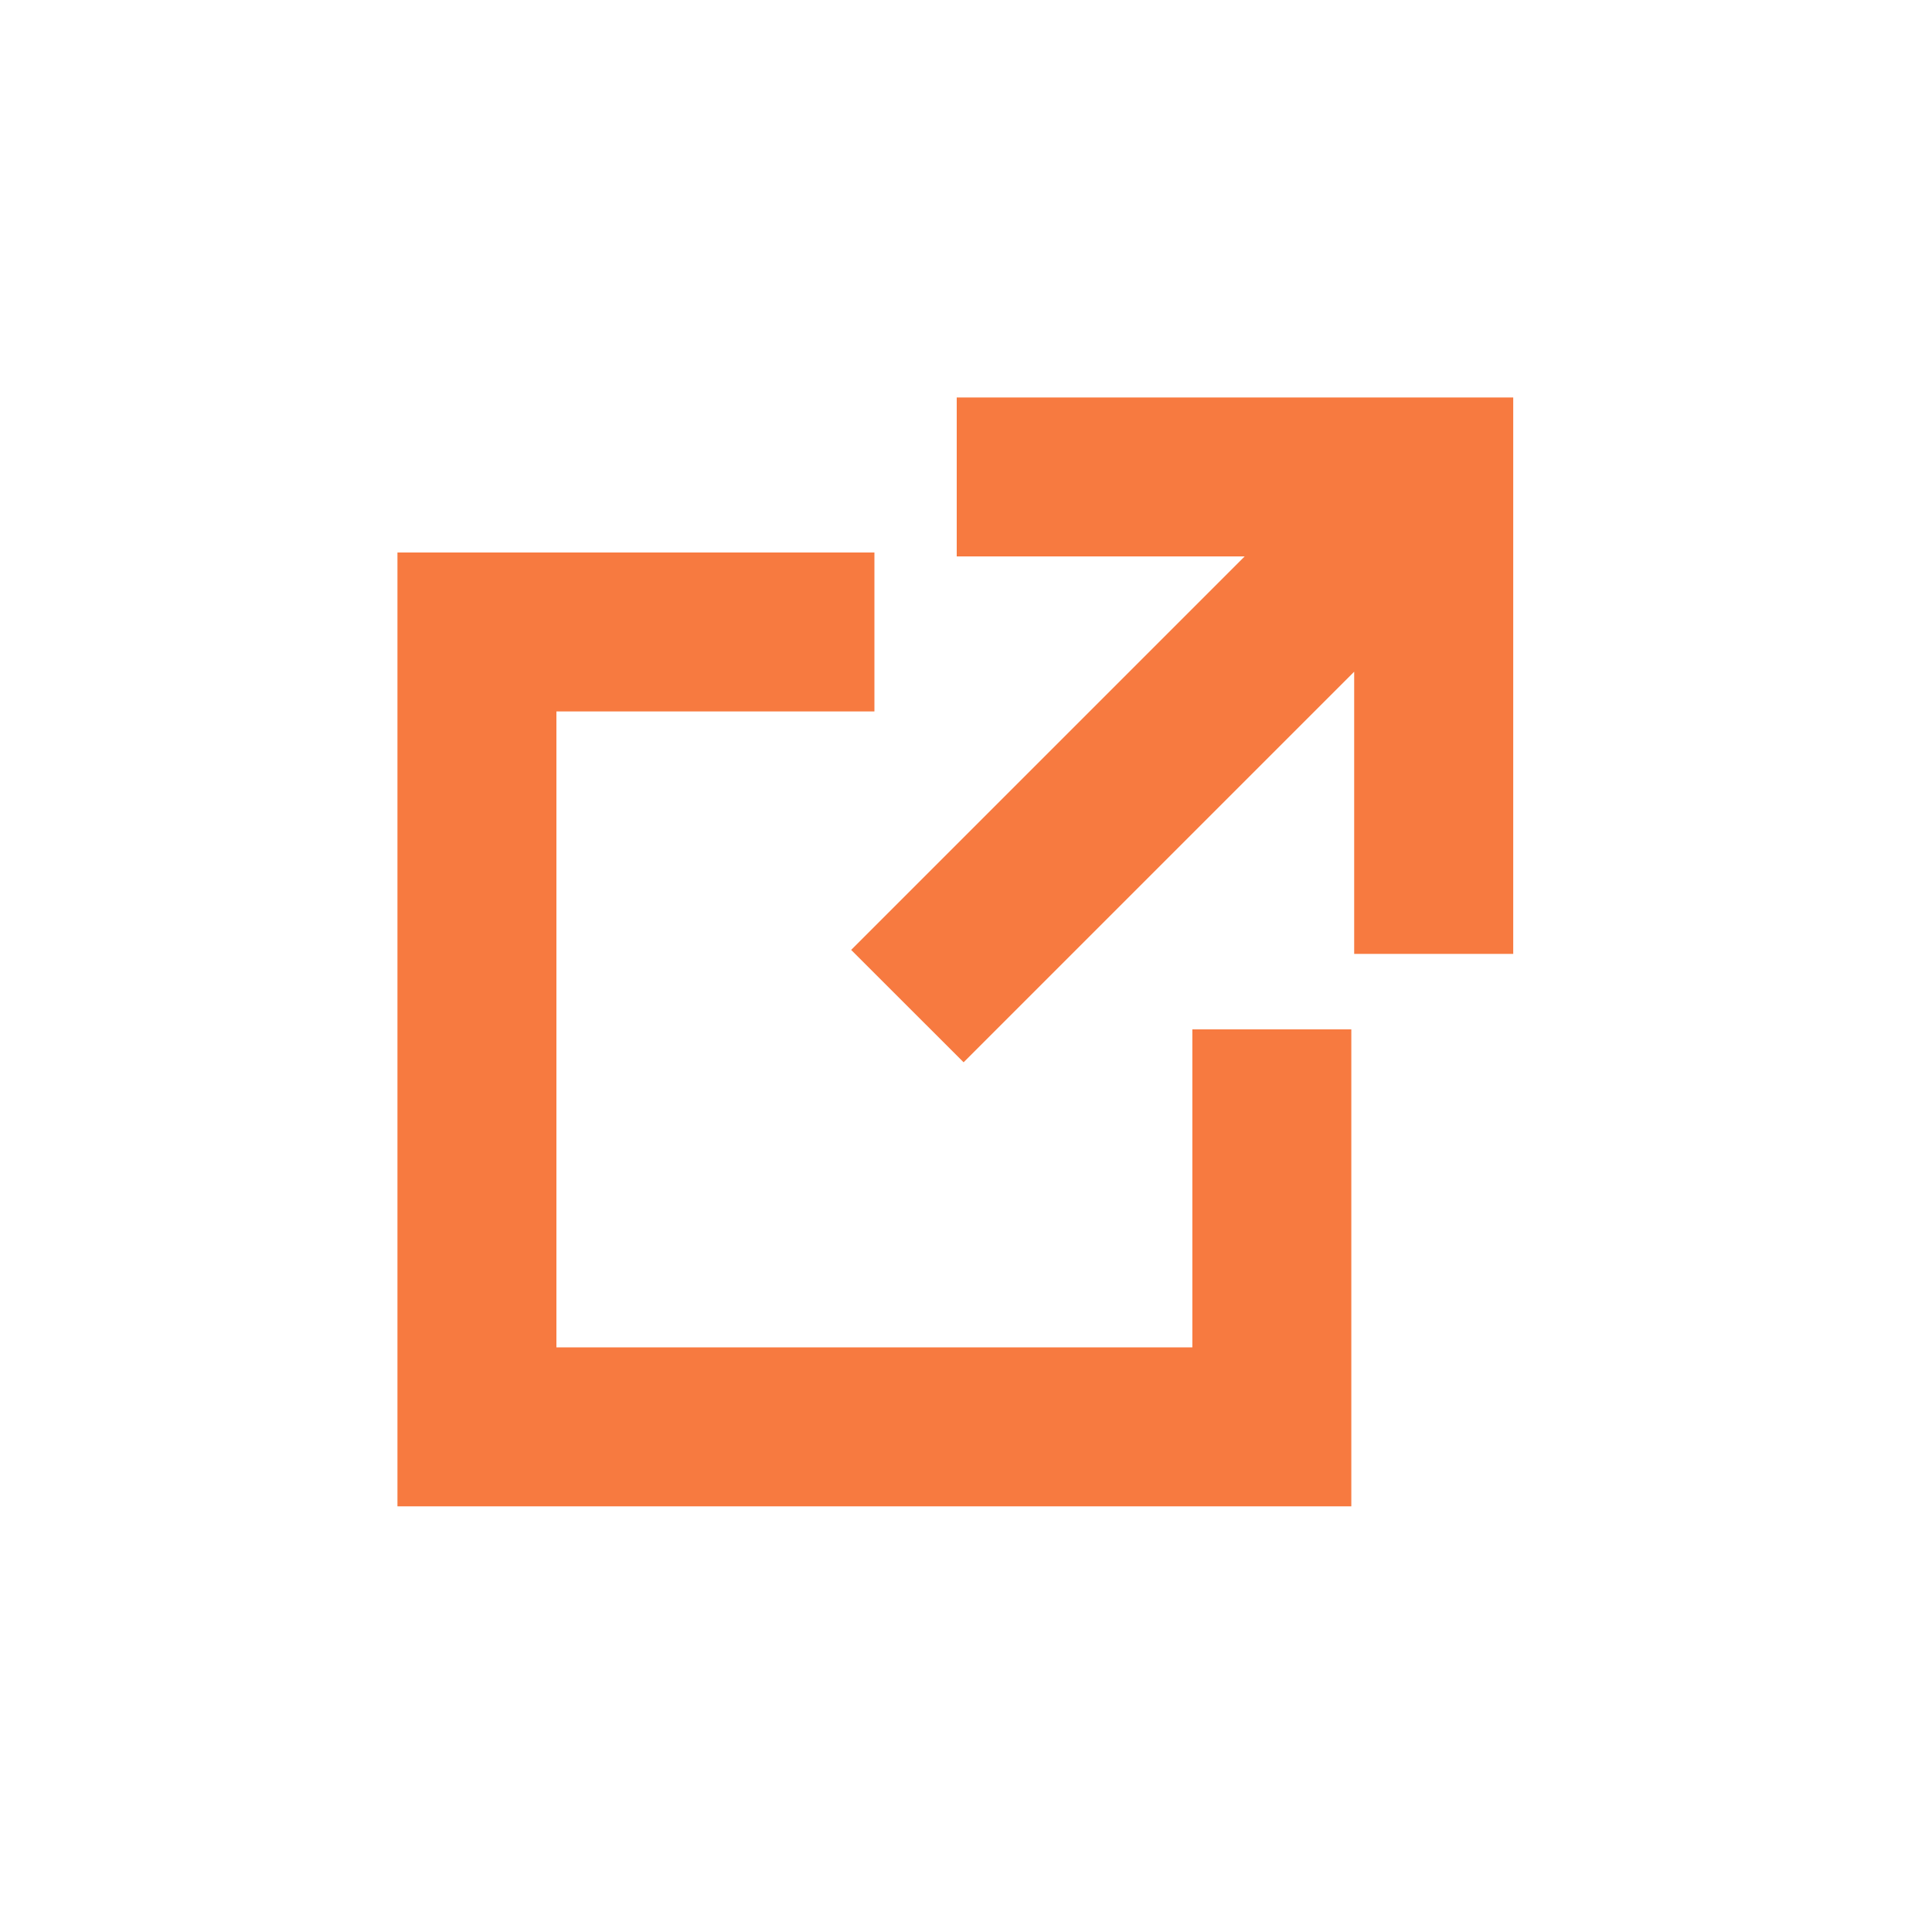 <svg width="25" height="25" viewBox="0 0 25 25" fill="none" xmlns="http://www.w3.org/2000/svg">
<path d="M16.106 7.2H12.38V5.143H19.581V12.343H17.523V8.692L12.469 13.746L11.014 12.292L16.106 7.2Z" fill="#F77A40"/>
<path d="M11.315 7.149H5.143V19.492H17.486V13.32H15.429V17.435H7.2V9.206H11.315V7.149Z" fill="#F77A40"/>
</svg>
